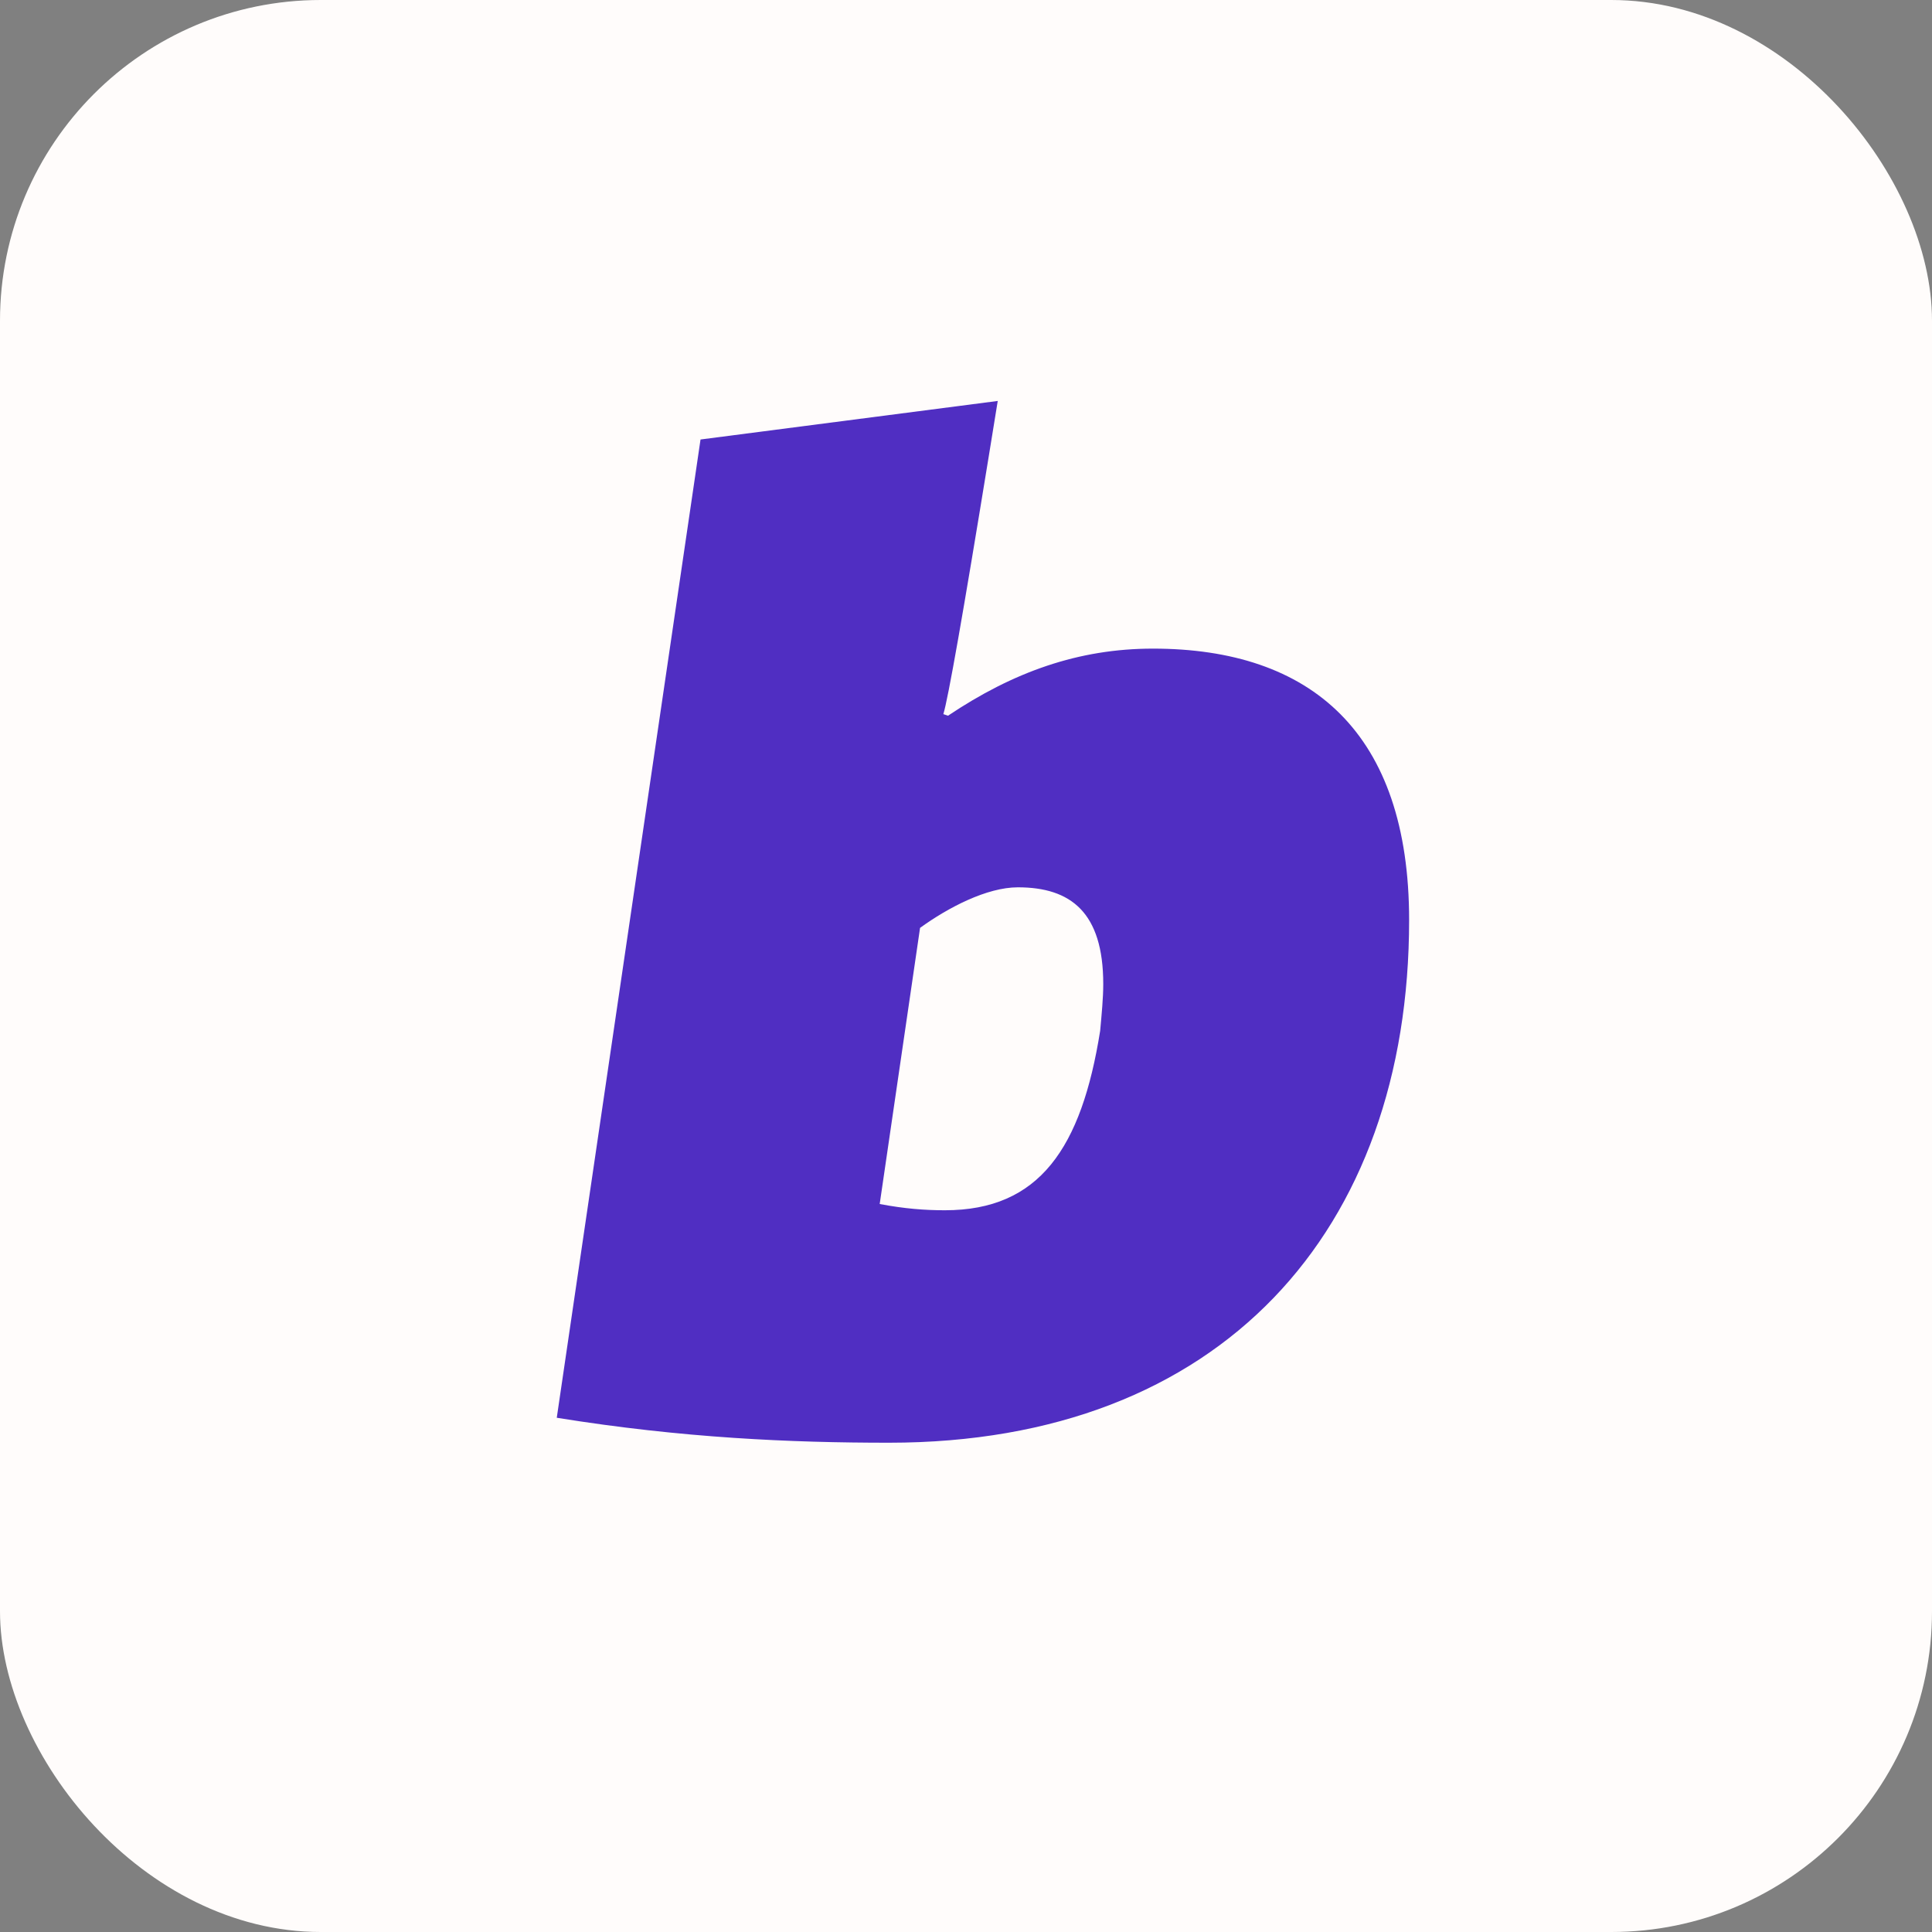 <svg width="48" height="48" viewBox="0 0 512 512" fill="none" xmlns="http://www.w3.org/2000/svg">
<rect x="0" y="0" width="512" height="512" fill="#808080" stroke="none"/>
<rect width="512" height="512" fill="#FFFCFB" rx="85"/>
<path d="M284.553 273.185C284.963 268.638 285.373 264.503 285.373 260.781C285.373 241.763 276.737 235.149 262.75 235.149C254.517 235.149 244.231 240.524 236.825 245.899L226.129 319.078C232.711 320.321 238.062 320.732 243.411 320.732C268.508 320.732 279.611 304.196 284.553 273.185ZM257.412 106.257C256.593 111.327 255.771 116.396 254.944 121.465C248.222 162.702 244.241 185.298 242.997 189.252L244.231 189.67C261.513 178.091 278.791 171.891 298.541 171.891C340.507 171.891 366.431 194.216 366.431 243.831C366.431 326.107 316.646 382.336 228.596 382.336C202.678 382.336 173.876 381.097 140.549 375.722L177.177 126.484L178.647 116.47L257.412 106.257Z" fill="#502EC2" transform="translate(7 0)"/>
</svg>
